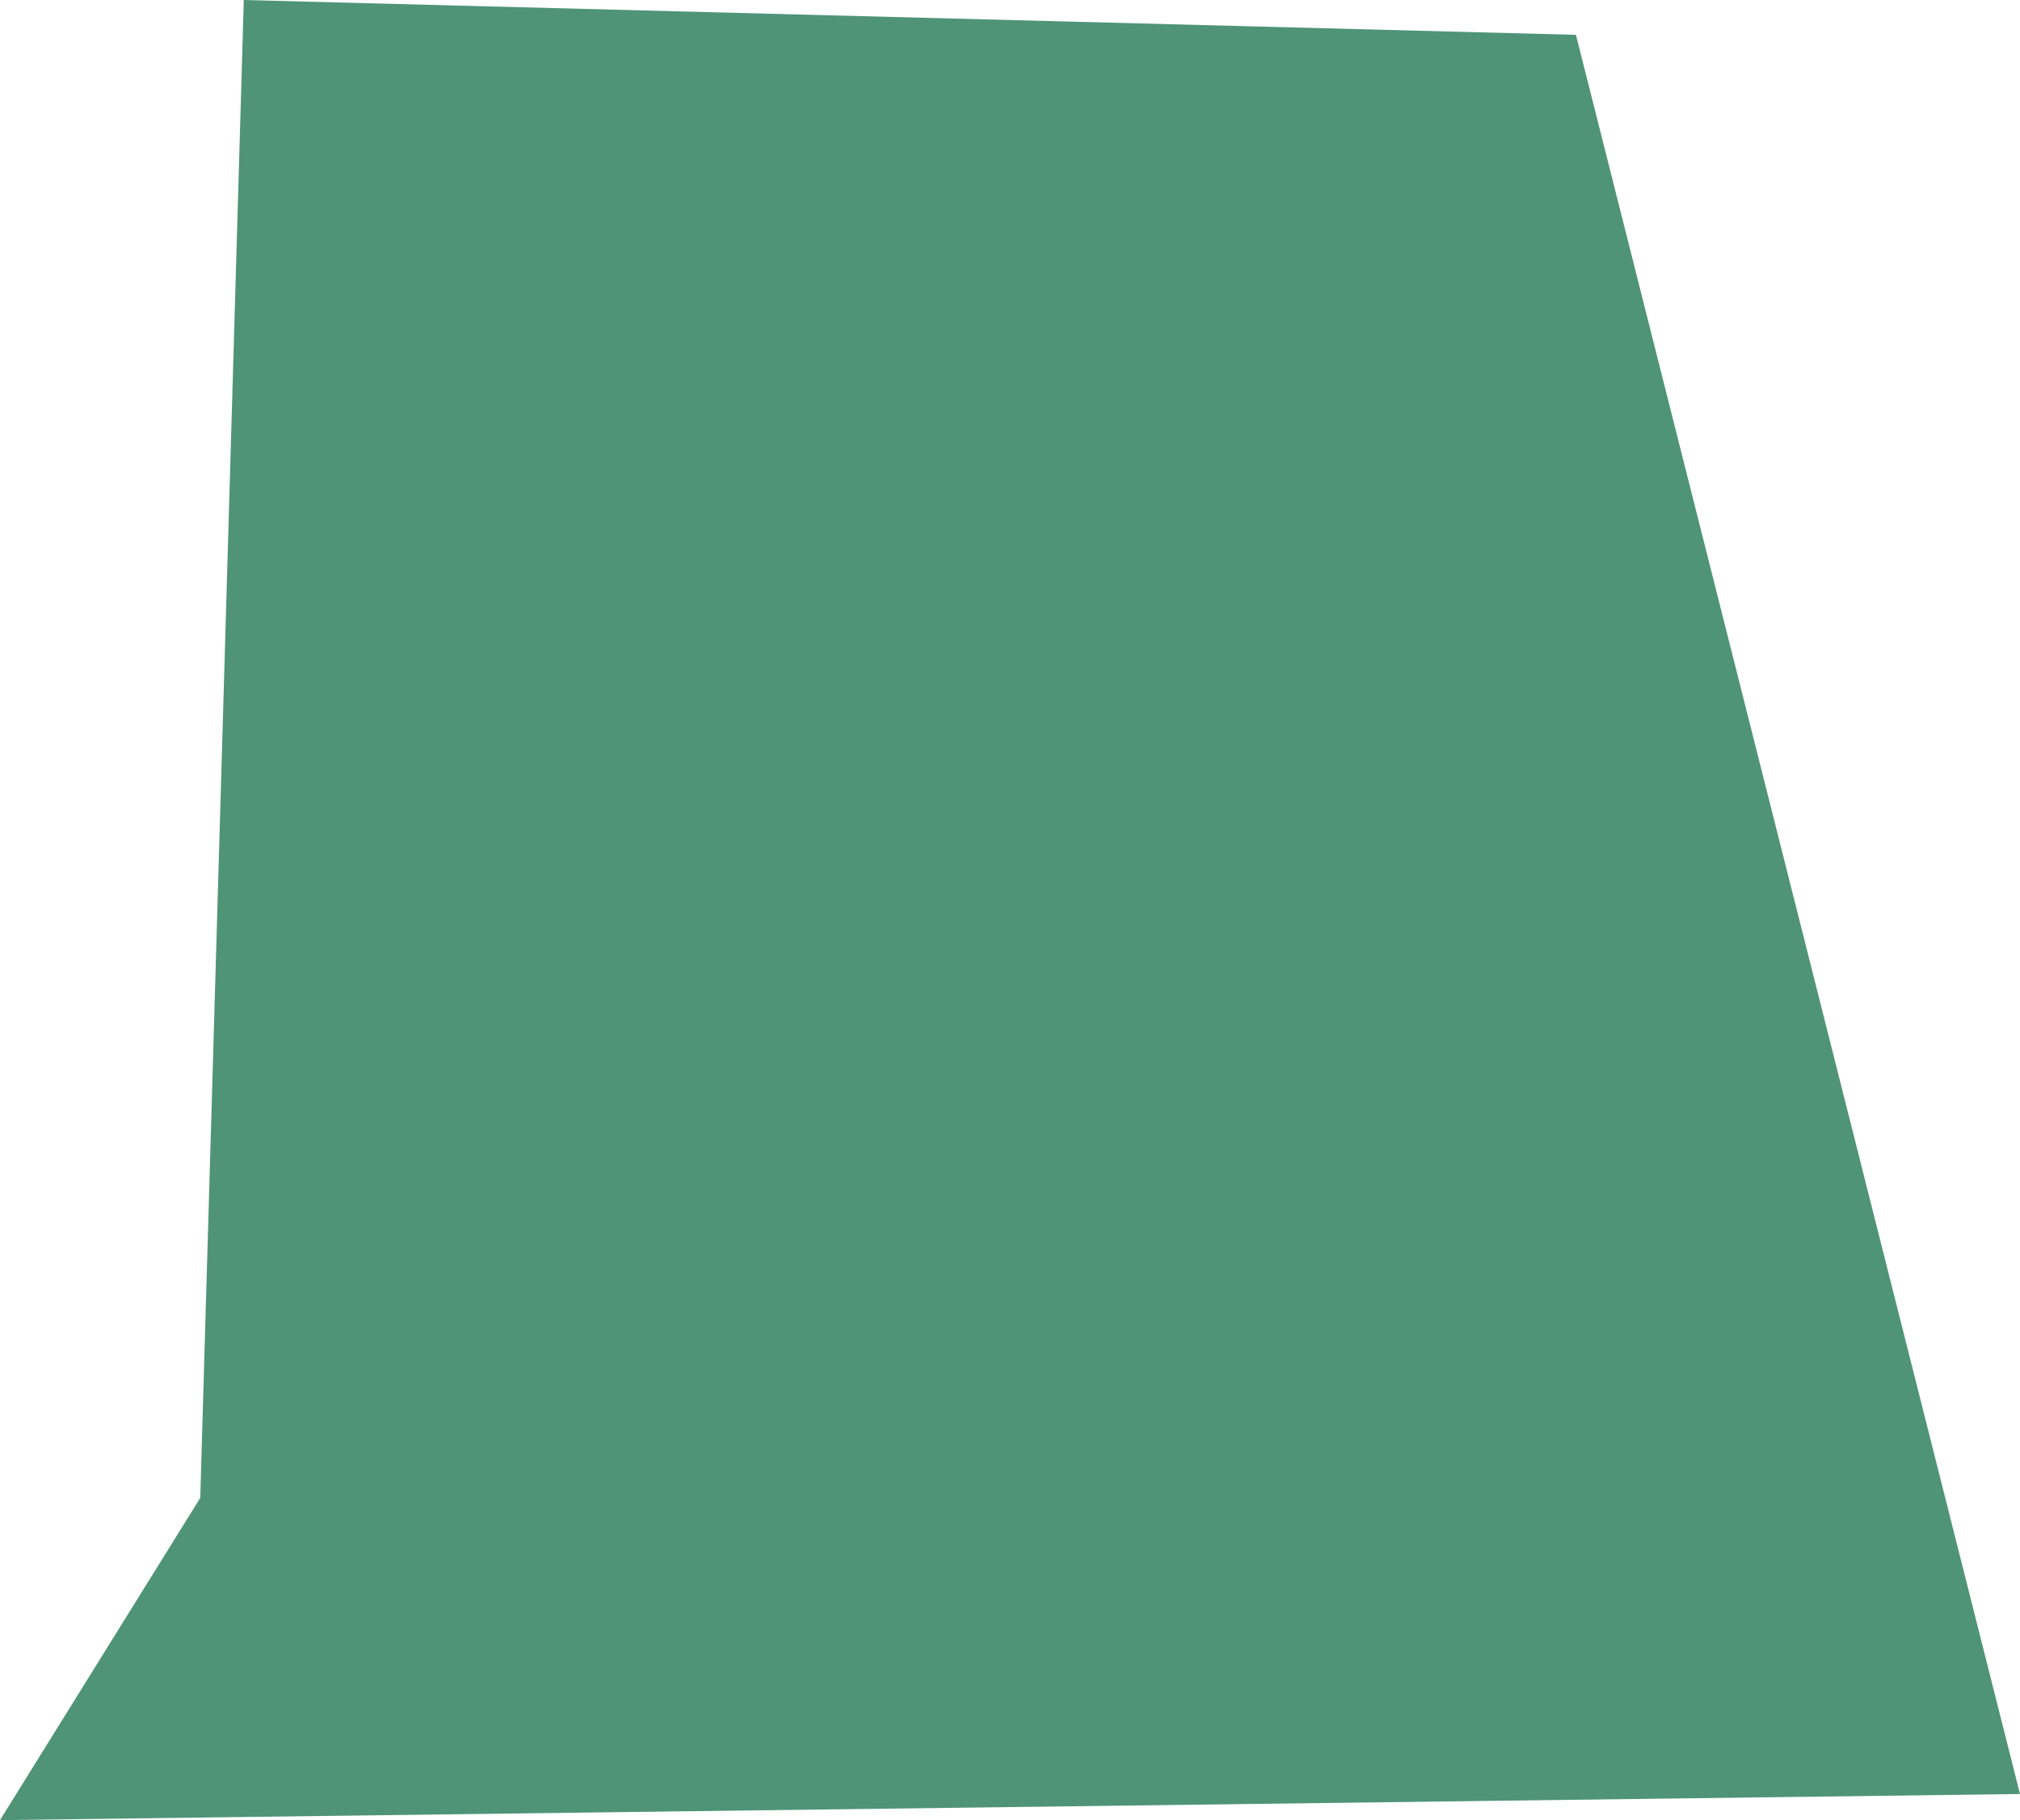 <?xml version="1.0" encoding="UTF-8" standalone="no"?>
<svg
   width="232"
   height="209"
   viewBox="0 0 232 209"
   version="1.1"
   id="svg5"
   sodipodi:docname="cb-layer-0316.svg"
   xmlns:inkscape="http://www.inkscape.org/namespaces/inkscape"
   xmlns:sodipodi="http://sodipodi.sourceforge.net/DTD/sodipodi-0.dtd"
   xmlns="http://www.w3.org/2000/svg"
   xmlns:svg="http://www.w3.org/2000/svg">
  <sodipodi:namedview
     id="namedview7"
     pagecolor="#ffffff"
     bordercolor="#666666"
     borderopacity="1.0"
     inkscape:pageshadow="2"
     inkscape:pageopacity="0.0"
     inkscape:pagecheckerboard="0" />
  <defs
     id="defs2" />
  <polygon
     points="539,674 771,671 720,469 567,465 562,637 "
     fill="#4f9477"
     id="id-73996"
     transform="translate(-539,-465)" />
</svg>
